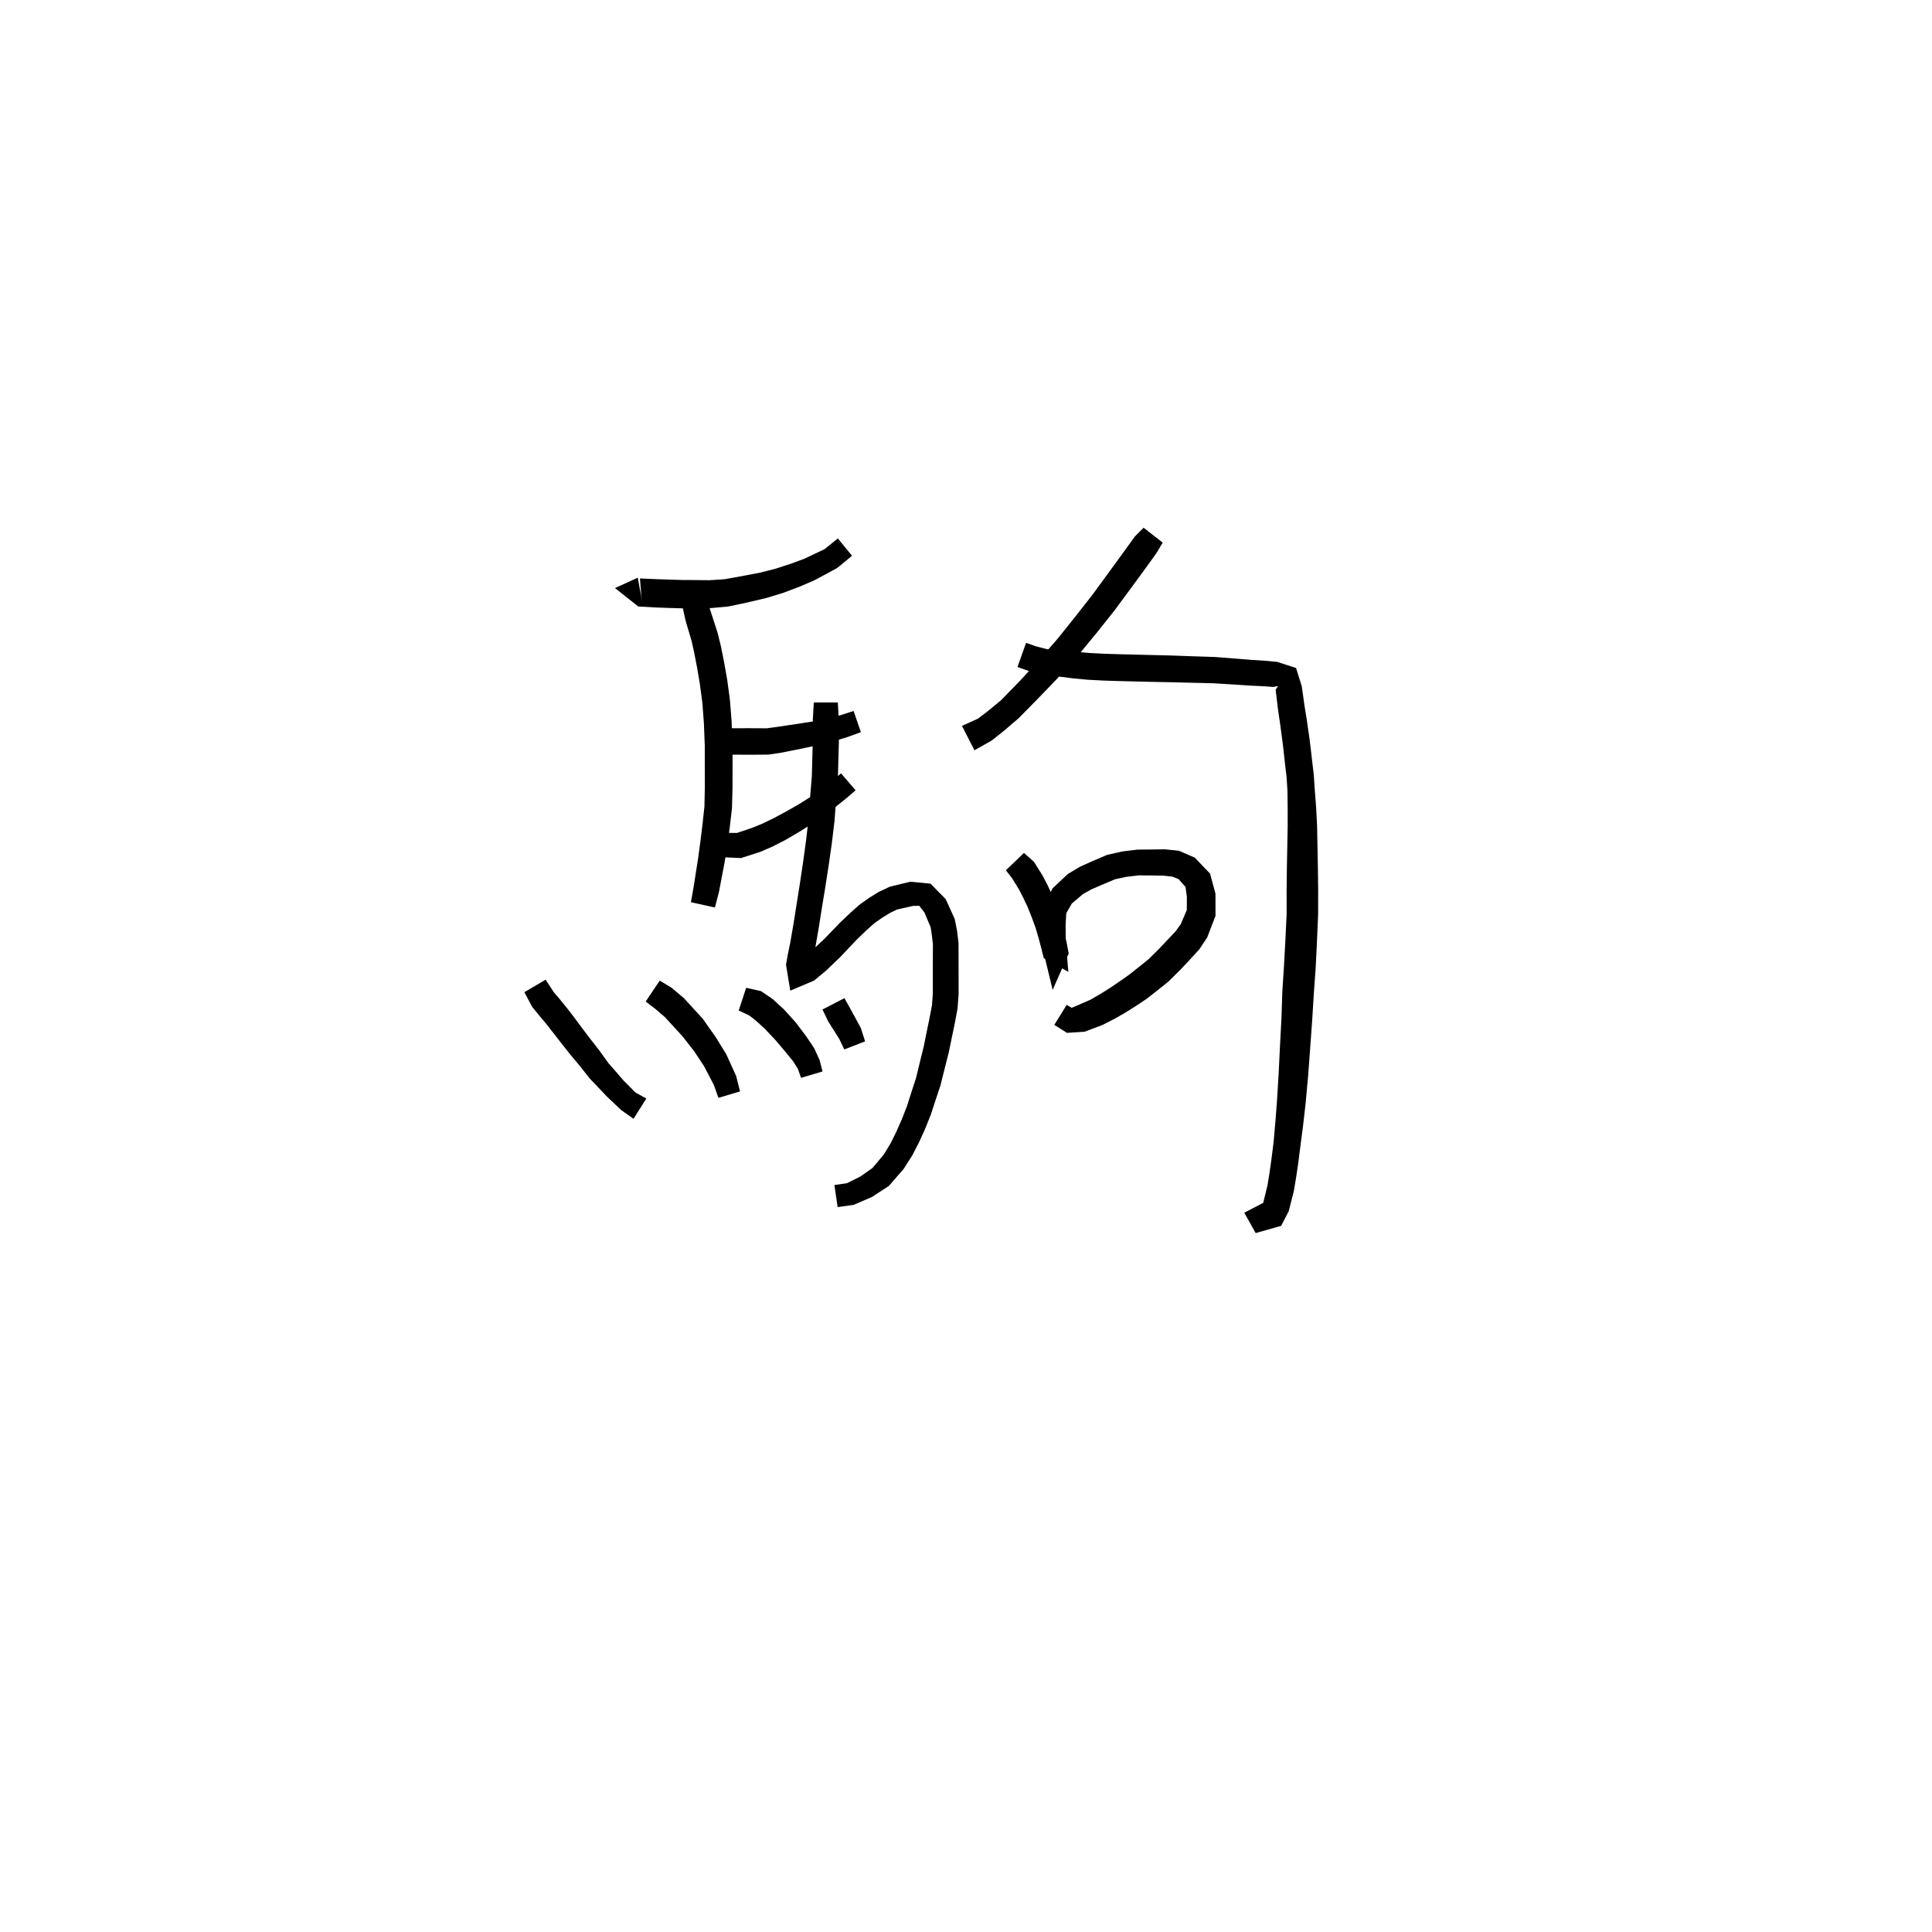 <svg xmlns="http://www.w3.org/2000/svg" width="300" height="300" viewBox="0 0 300 300">
<path d="M 99.032 89.705 L 95.493 91.317 L 99.115 94.177 L 101.921 94.333 L 103.798 94.398 L 105.817 94.46 L 107.957 94.451 L 110.352 94.426 L 113.077 94.177 L 115.904 93.585 L 119.009 92.853 L 121.696 92.031 L 124.203 91.077 L 126.412 90.129 L 128.309 89.12 L 130.025 88.177 L 132.301 86.301 L 130.104 83.606 L 128.023 85.283 L 126.678 85.917 L 124.901 86.76 L 122.862 87.514 L 120.507 88.286 L 118.044 88.915 L 115.064 89.484 L 112.489 89.944 L 110.172 90.096 L 107.957 90.07 L 105.884 90.061 L 103.942 89.998 L 102.111 89.938 L 99.371 89.819 L 99.572 92.428 L 99.705 93.364 Z" fill="black" />
<path d="M 106.382 91.663 L 105.878 93.782 L 106.484 96.469 L 107.378 99.489 L 107.783 101.277 L 108.23 103.597 L 108.679 106.235 L 109.058 109.101 L 109.298 112.229 L 109.437 115.778 L 109.437 119.024 L 109.445 122.228 L 109.386 125.214 L 109.085 128.004 L 108.763 130.596 L 108.406 133.264 L 108.118 135.089 L 107.701 137.759 L 107.283 140.096 L 111.009 140.919 L 111.635 138.527 L 112.154 135.791 L 112.515 133.913 L 112.95 131.176 L 113.312 128.513 L 113.66 125.496 L 113.745 122.277 L 113.752 119.024 L 113.752 115.689 L 113.603 111.981 L 113.339 108.653 L 112.925 105.588 L 112.438 102.821 L 111.949 100.386 L 111.454 98.345 L 110.475 95.309 L 109.893 93.517 L 110.073 92.458 Z" fill="black" />
<path d="M 111.346 116.744 L 113.452 117.182 L 115.952 117.191 L 117.464 117.189 L 119.325 117.173 L 121.347 116.873 L 123.228 116.498 L 125.141 116.107 L 127.205 115.652 L 128.876 115.26 L 131.532 114.472 L 133.677 113.685 L 132.545 110.4 L 130.476 111.065 L 127.983 111.727 L 126.486 111.986 L 124.444 112.307 L 122.54 112.592 L 120.712 112.867 L 119.024 113.093 L 117.464 113.077 L 115.952 113.075 L 113.699 113.084 L 111.843 112.996 Z" fill="black" />
<path d="M 112.266 133.115 L 115.071 133.238 L 118.067 132.273 L 119.936 131.462 L 122.001 130.404 L 124.025 129.218 L 126.035 127.957 L 127.991 126.623 L 129.814 125.238 L 131.37 123.996 L 132.853 122.717 L 130.596 120.086 L 129.163 121.309 L 127.693 122.445 L 125.951 123.687 L 124.09 124.856 L 122.138 125.972 L 120.202 127.014 L 118.305 127.932 L 116.717 128.572 L 114.456 129.334 L 112.363 129.332 Z" fill="black" />
<path d="M 126.368 109.077 L 126.216 111.705 L 126.21 113.294 L 126.205 115.3 L 126.134 117.718 L 126.064 120.49 L 125.816 123.547 L 125.552 127.14 L 125.173 130.429 L 124.721 133.763 L 124.211 137.171 L 123.698 140.395 L 123.232 143.35 L 122.718 146.339 L 122.327 148.238 L 122.051 149.798 L 122.715 153.828 L 126.419 152.257 L 128.299 150.694 L 130.588 148.497 L 131.806 147.194 L 133.03 145.909 L 134.491 144.499 L 135.722 143.398 L 136.976 142.508 L 138.229 141.744 L 139.286 141.228 L 141.758 140.675 L 142.734 140.648 L 143.541 141.682 L 144.513 143.994 L 144.688 145.152 L 144.862 146.628 L 144.853 148.29 L 144.85 150.205 L 144.848 152.106 L 144.849 154.291 L 144.721 156.073 L 144.346 158.049 L 143.9 160.213 L 143.444 162.475 L 142.866 164.815 L 142.225 167.456 L 141.533 169.562 L 140.839 171.75 L 140.025 173.83 L 139.154 175.795 L 138.294 177.533 L 137.261 179.238 L 135.48 181.365 L 133.604 182.685 L 131.527 183.72 L 129.566 184.012 L 130.066 187.441 L 132.57 187.083 L 135.391 185.866 L 138.016 184.158 L 140.305 181.53 L 141.648 179.431 L 142.661 177.466 L 143.627 175.352 L 144.54 173.078 L 145.287 170.786 L 146.035 168.538 L 146.727 165.773 L 147.337 163.359 L 147.817 161.016 L 148.272 158.826 L 148.689 156.598 L 148.85 154.427 L 148.85 152.106 L 148.848 150.205 L 148.845 148.29 L 148.836 146.399 L 148.614 144.572 L 148.249 142.702 L 146.844 139.609 L 144.482 137.214 L 141.353 136.912 L 138.171 137.685 L 136.456 138.496 L 134.936 139.433 L 133.417 140.52 L 131.983 141.796 L 130.419 143.29 L 129.122 144.632 L 127.964 145.831 L 125.787 147.864 L 123.959 149.328 L 124.637 150.385 L 125.949 150.461 L 126.214 148.993 L 126.615 147.063 L 127.145 143.996 L 127.615 141.021 L 128.147 137.788 L 128.681 134.34 L 129.165 130.942 L 129.579 127.524 L 129.855 123.86 L 130.111 120.711 L 130.185 117.828 L 130.258 115.366 L 130.253 113.294 L 130.247 111.705 L 130.095 109.077 Z" fill="black" />
<path d="M 81.424 154.064 L 82.636 156.346 L 83.74 157.696 L 84.86 159.04 L 86.031 160.528 L 87.291 162.154 L 88.661 163.878 L 90.068 165.555 L 91.581 167.477 L 93.008 168.97 L 94.27 170.303 L 96.477 172.389 L 98.374 173.725 L 100.363 170.577 L 98.695 169.661 L 96.834 167.793 L 95.719 166.499 L 94.481 165.089 L 93.113 163.182 L 91.747 161.431 L 90.452 159.727 L 89.227 158.074 L 88.022 156.509 L 86.873 155.1 L 85.997 154.073 L 84.724 152.125 Z" fill="black" />
<path d="M 100.257 155.52 L 101.751 156.657 L 103.243 157.935 L 105.986 160.925 L 106.846 162.025 L 107.756 163.186 L 109.343 165.578 L 110.857 168.501 L 111.554 170.474 L 114.913 169.474 L 114.313 167.092 L 112.766 163.685 L 111.076 160.946 L 110.113 159.604 L 109.137 158.202 L 106.19 154.987 L 104.261 153.362 L 102.442 152.271 Z" fill="black" />
<path d="M 114.706 156.91 L 116.347 157.686 L 117.307 158.424 L 118.74 159.731 L 120.366 161.45 L 121.935 163.297 L 123.167 164.814 L 123.899 165.982 L 124.386 167.366 L 127.72 166.376 L 127.27 164.607 L 126.418 162.747 L 125.129 160.835 L 123.529 158.728 L 121.735 156.744 L 119.998 155.148 L 118.185 153.909 L 115.865 153.384 Z" fill="black" />
<path d="M 127.714 156.754 L 128.609 158.616 L 130.322 161.327 L 131.097 162.958 L 134.332 161.7 L 133.667 159.628 L 132.068 156.682 L 131.126 154.991 Z" fill="black" />
<path d="M 177.582 81.946 L 176.237 83.285 L 175.167 84.766 L 173.787 86.672 L 171.867 89.298 L 169.668 92.313 L 167.065 95.638 L 164.228 99.178 L 161.206 102.64 L 158.36 105.74 L 155.463 108.709 L 153.455 110.376 L 151.859 111.589 L 149.376 112.714 L 151.308 116.5 L 153.974 114.998 L 155.943 113.433 L 158.149 111.547 L 161.193 108.46 L 164.181 105.354 L 167.354 101.834 L 170.314 98.242 L 173.005 94.86 L 175.271 91.795 L 177.205 89.165 L 178.597 87.243 L 179.615 85.821 L 180.539 84.257 Z" fill="black" />
<path d="M 157.994 103.573 L 159.814 104.217 L 162.641 104.641 L 164.431 105.056 L 166.615 105.335 L 168.865 105.547 L 171.304 105.677 L 173.781 105.754 L 176.291 105.817 L 178.869 105.879 L 181.78 105.935 L 184.149 105.994 L 186.384 106.047 L 188.468 106.1 L 190.407 106.222 L 192.185 106.33 L 194.039 106.455 L 196.282 106.563 L 197.698 106.671 L 198.463 106.52 L 198.082 107.102 L 198.447 110.153 L 198.775 112.407 L 199.153 115.21 L 199.342 116.827 L 199.535 118.604 L 199.781 120.668 L 199.916 122.828 L 199.949 125.635 L 199.951 128.287 L 199.893 131.286 L 199.828 134.577 L 199.784 138.143 L 199.789 141.9 L 199.584 146.194 L 199.377 149.981 L 199.12 153.943 L 198.984 158.181 L 198.753 162.446 L 198.554 166.588 L 198.283 171.036 L 198.026 174.37 L 197.768 177.311 L 197.432 179.978 L 197.118 182.18 L 196.821 184.036 L 196.142 186.817 L 196.022 187.438 L 196.81 187.89 L 196.312 186.696 L 193.211 188.311 L 194.981 191.471 L 198.939 190.346 L 200.115 188.064 L 200.913 184.915 L 201.264 182.817 L 201.598 180.54 L 201.946 177.802 L 202.336 174.811 L 202.728 171.414 L 203.14 166.904 L 203.445 162.737 L 203.755 158.444 L 204.015 154.223 L 204.298 150.278 L 204.487 146.432 L 204.678 142.018 L 204.683 138.143 L 204.639 134.577 L 204.575 131.286 L 204.516 128.229 L 204.374 125.476 L 204.155 122.603 L 204.001 120.284 L 203.743 118.118 L 203.541 116.342 L 203.334 114.655 L 202.92 111.803 L 202.563 109.577 L 202.136 106.548 L 201.251 103.726 L 198.307 102.774 L 196.553 102.607 L 194.295 102.465 L 192.476 102.315 L 190.689 102.172 L 188.667 102.019 L 186.502 101.947 L 184.272 101.875 L 181.887 101.784 L 178.964 101.714 L 176.393 101.652 L 173.897 101.589 L 171.477 101.516 L 169.162 101.396 L 167.055 101.208 L 164.918 100.961 L 163.251 100.975 L 160.82 100.349 L 159.327 99.817 Z" fill="black" />
<path d="M 156.195 135.134 L 157.166 136.386 L 158.207 138.08 L 158.86 139.344 L 159.556 140.812 L 160.254 142.56 L 160.835 144.163 L 161.304 145.774 L 161.722 147.35 L 162.07 148.77 L 165.892 150.905 L 165.655 148.104 L 165.486 145.759 L 165.466 143.576 L 165.574 141.805 L 166.424 140.309 L 168.164 138.831 L 169.456 138.107 L 171.132 137.381 L 173.143 136.531 L 174.893 136.157 L 176.862 135.925 L 178.791 135.943 L 180.669 135.97 L 182.029 136.122 L 183.012 136.51 L 184.085 137.725 L 184.295 139.222 L 184.286 141.31 L 183.341 143.512 L 182.607 144.541 L 181.383 145.844 L 179.977 147.332 L 178.355 148.942 L 176.825 150.168 L 175.316 151.367 L 173.758 152.456 L 172.319 153.433 L 170.888 154.328 L 169.366 155.214 L 167.226 156.15 L 166.406 156.492 L 165.641 156.032 L 163.708 159.142 L 165.68 160.383 L 168.424 160.2 L 171.182 159.159 L 173.081 158.193 L 174.711 157.261 L 176.297 156.262 L 178.052 155.098 L 179.711 153.794 L 181.459 152.393 L 183.294 150.575 L 184.768 149.009 L 186.209 147.435 L 187.456 145.561 L 188.744 142.208 L 188.735 138.765 L 187.901 135.658 L 185.517 133.169 L 183.079 132.106 L 180.873 131.882 L 178.791 131.91 L 176.614 131.928 L 174.226 132.221 L 171.907 132.748 L 169.56 133.75 L 167.671 134.6 L 165.794 135.728 L 163.429 137.953 L 162.046 140.812 L 161.902 143.52 L 161.99 145.942 L 162.218 148.602 L 163.457 153.709 L 165.946 148.06 L 165.646 146.453 L 165.272 144.751 L 164.805 142.933 L 164.197 141.107 L 163.455 139.153 L 162.675 137.467 L 161.887 135.953 L 160.551 133.818 L 159.001 132.443 Z" fill="black" />
</svg>